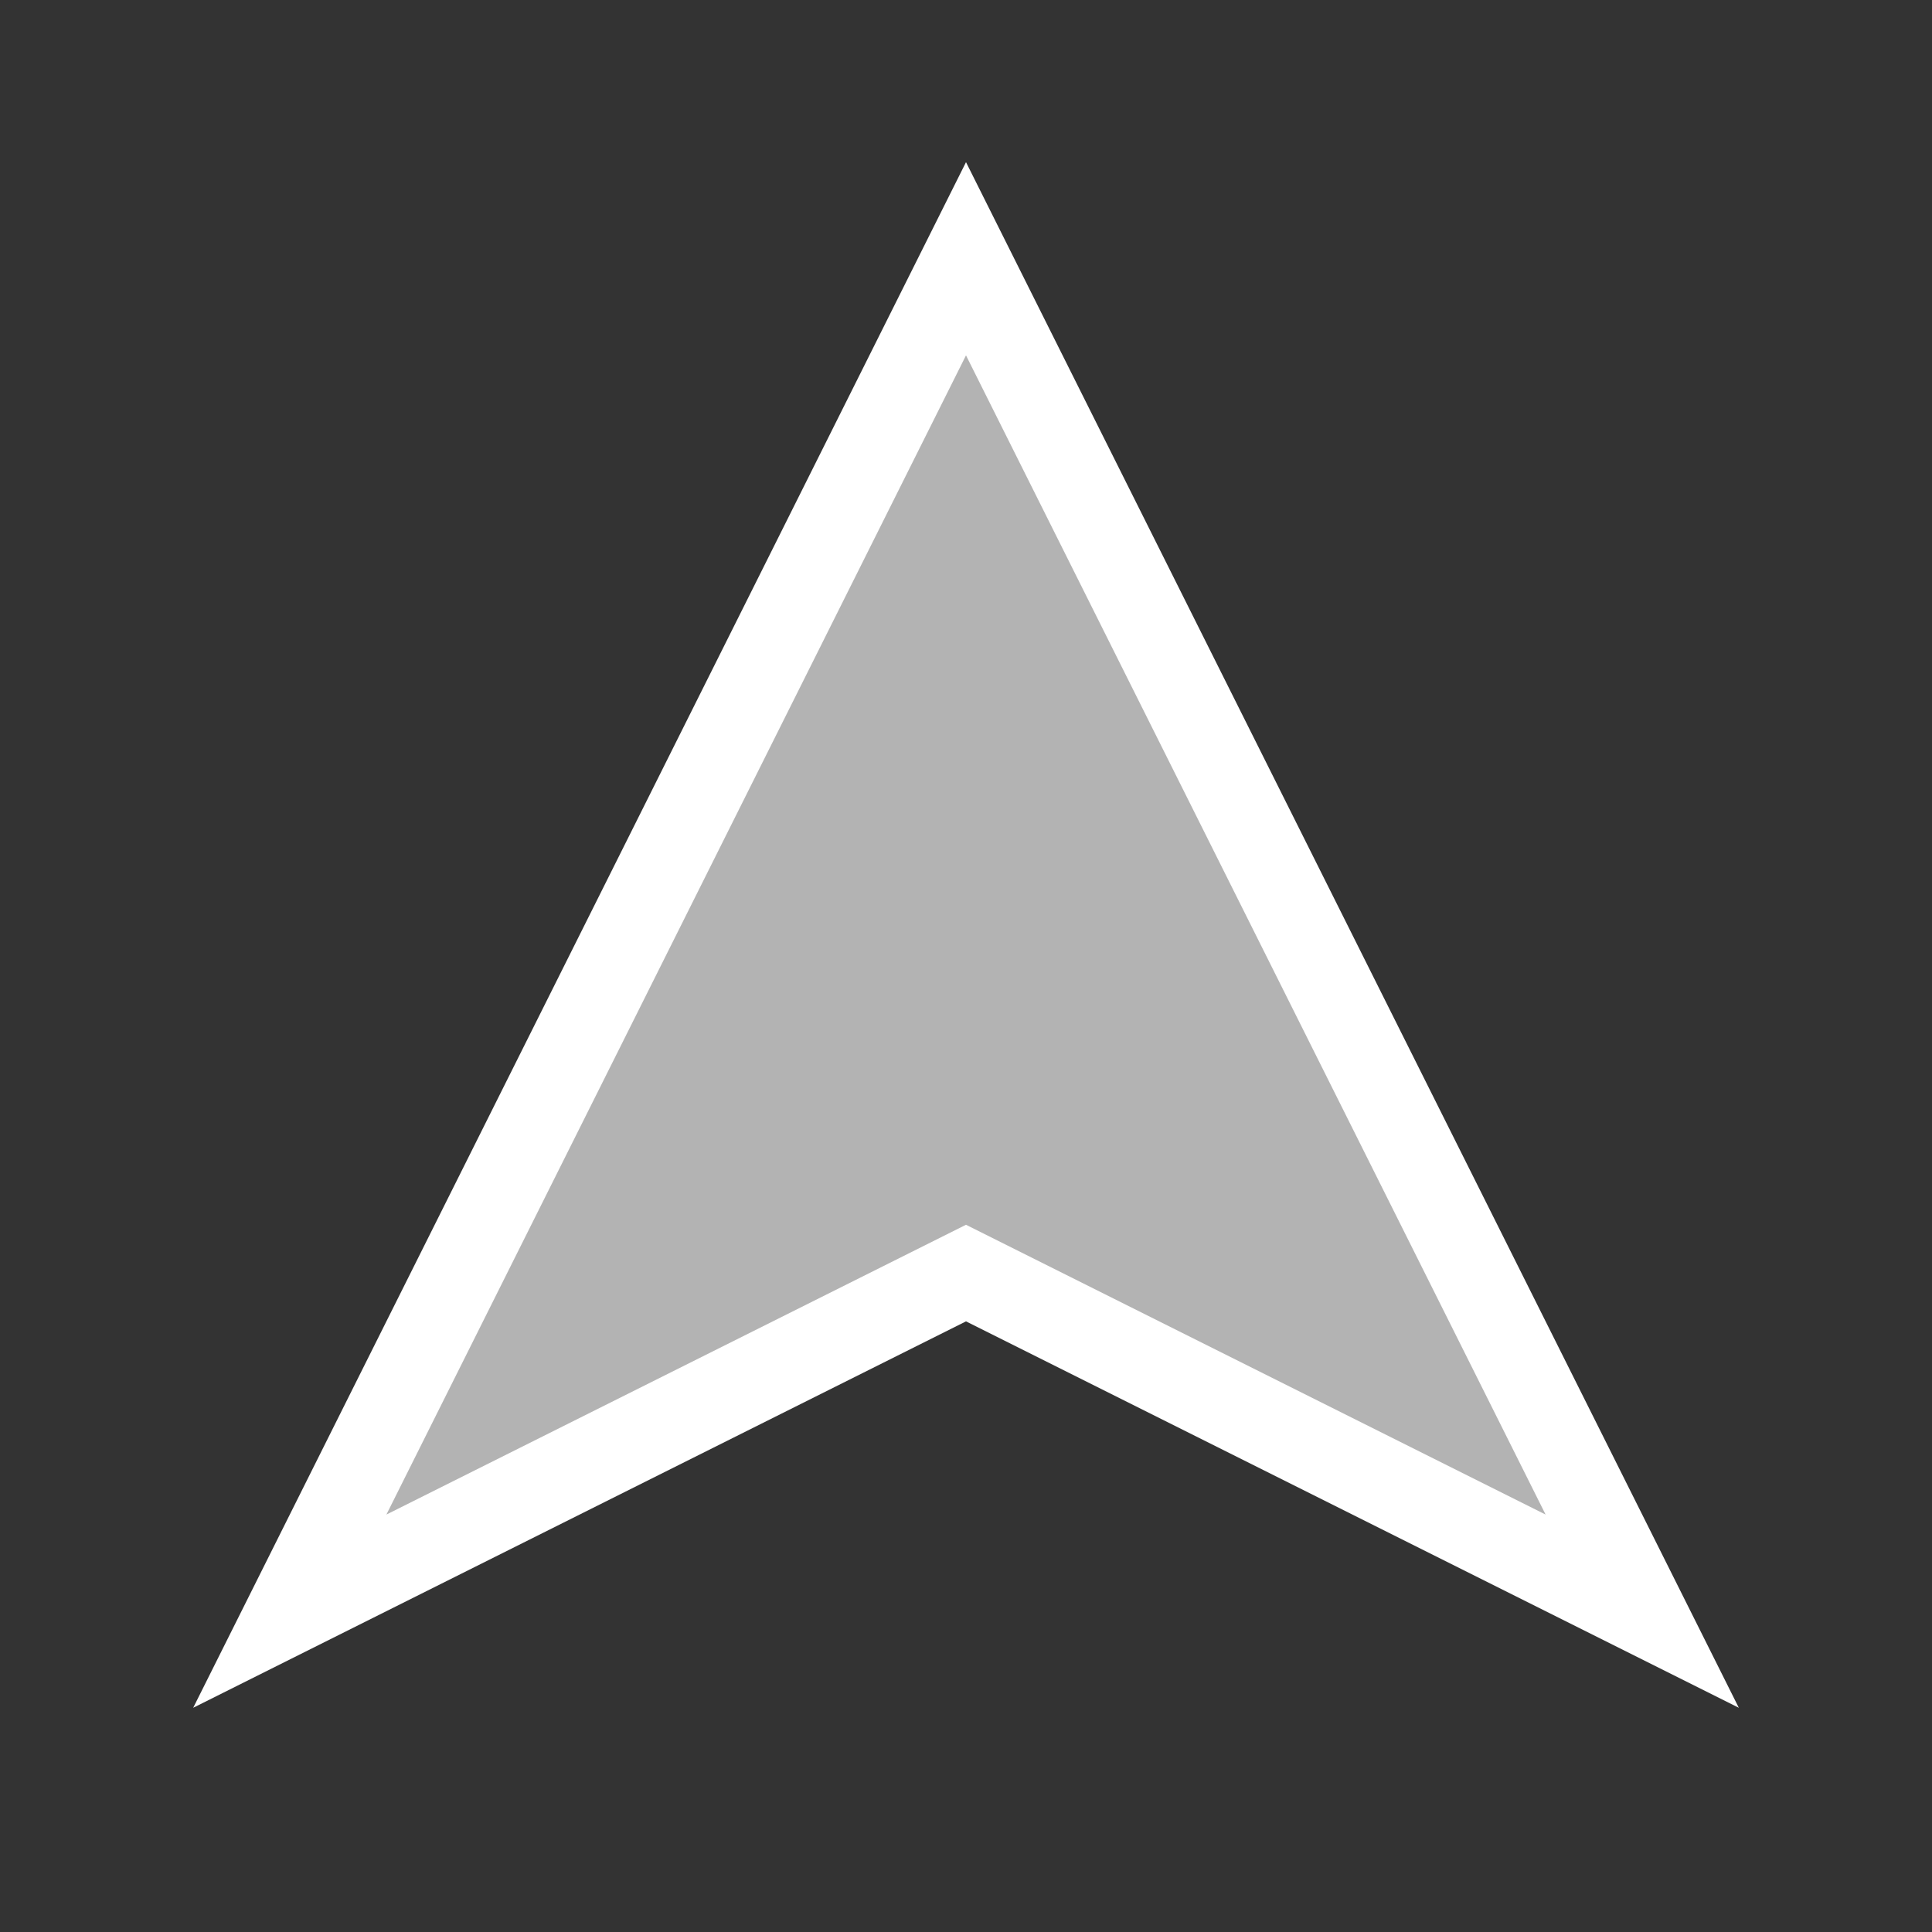 <?xml version="1.0" encoding="UTF-8" standalone="no"?>
<!-- Created with Inkscape (http://www.inkscape.org/) -->

<svg
   width="2500"
   height="2500"
   viewBox="0 0 661.458 661.458"
   version="1.1"
   id="svg5"
   inkscape:version="1.2.2 (b0a8486541, 2022-12-01)"
   sodipodi:docname="default.svg"
   xmlns:inkscape="http://www.inkscape.org/namespaces/inkscape"
   xmlns:sodipodi="http://sodipodi.sourceforge.net/DTD/sodipodi-0.dtd"
   xmlns="http://www.w3.org/2000/svg"
   xmlns:svg="http://www.w3.org/2000/svg">
  <rect x="0" y="0" width="661.458" height="661.458" fill="#333333" stroke="none"/>
  <sodipodi:namedview
     id="namedview7"
     pagecolor="#505050"
     bordercolor="#eeeeee"
     borderopacity="1"
     inkscape:showpageshadow="0"
     inkscape:pageopacity="0"
     inkscape:pagecheckerboard="0"
     inkscape:deskcolor="#505050"
     inkscape:document-units="px"
     showgrid="false"
     inkscape:zoom="0.33095188"
     inkscape:cx="852.08762"
     inkscape:cy="1235.8292"
     inkscape:window-width="1920"
     inkscape:window-height="1050"
     inkscape:window-x="0"
     inkscape:window-y="0"
     inkscape:window-maximized="1"
     inkscape:current-layer="layer1"
     showguides="true">
    <sodipodi:guide
       position="66.146,341.356"
       orientation="0,-1"
       id="guide340"
       inkscape:locked="false" />
    <sodipodi:guide
       position="66.146,209.064"
       orientation="0,-1"
       id="guide396"
       inkscape:locked="false" />
    <sodipodi:guide
       position="66.146,473.648"
       orientation="0,-1"
       id="guide402"
       inkscape:locked="false" />
    <sodipodi:guide
       position="330.729,517.199"
       orientation="1,0"
       id="guide404"
       inkscape:locked="false" />
    <sodipodi:guide
       position="198.438,473.648"
       orientation="1,0"
       id="guide406"
       inkscape:locked="false" />
    <sodipodi:guide
       position="463.021,473.648"
       orientation="1,0"
       id="guide408"
       inkscape:locked="false" />
    <sodipodi:guide
       position="529.167,142.918"
       orientation="0,-1"
       id="guide410"
       inkscape:locked="false" />
    <sodipodi:guide
       position="529.167,142.918"
       orientation="1,0"
       id="guide412"
       inkscape:locked="false" />
    <sodipodi:guide
       position="132.292,539.793"
       orientation="1,0"
       id="guide414"
       inkscape:locked="false" />
    <sodipodi:guide
       position="132.292,539.793"
       orientation="0,-1"
       id="guide416"
       inkscape:locked="false" />
    <sodipodi:guide
       position="66.146,341.356"
       orientation="1,0"
       id="guide1111"
       inkscape:locked="false" />
    <sodipodi:guide
       position="330.729,605.939"
       orientation="0,-1"
       id="guide1113"
       inkscape:locked="false" />
    <sodipodi:guide
       position="595.312,341.356"
       orientation="1,0"
       id="guide1115"
       inkscape:locked="false" />
    <sodipodi:guide
       position="330.729,76.773"
       orientation="0,-1"
       id="guide1117"
       inkscape:locked="false" />
  </sodipodi:namedview>
  <defs
     id="defs2" />
  <g
     inkscape:label="Layer 1"
     inkscape:groupmode="layer"
     id="layer1"
     transform="translate(66.146,55.519)">
    <path
       style="fill:#ffffff;stroke-width:2.5;stroke-linecap:round;stroke-linejoin:round;paint-order:stroke fill markers"
       d="M 0,529.167 264.583,0 529.167,529.167 264.583,396.875 Z"
       id="path291"
       sodipodi:nodetypes="ccccc" />
    <path
       style="fill:#b3b3b3;fill-opacity:1;stroke-width:1.875;stroke-linecap:round;stroke-linejoin:round;paint-order:stroke fill markers"
       d="M 66.146,463.021 264.583,66.146 463.021,463.021 264.583,363.802 Z"
       id="path398"
       sodipodi:nodetypes="ccccc" />
  </g>
</svg>
